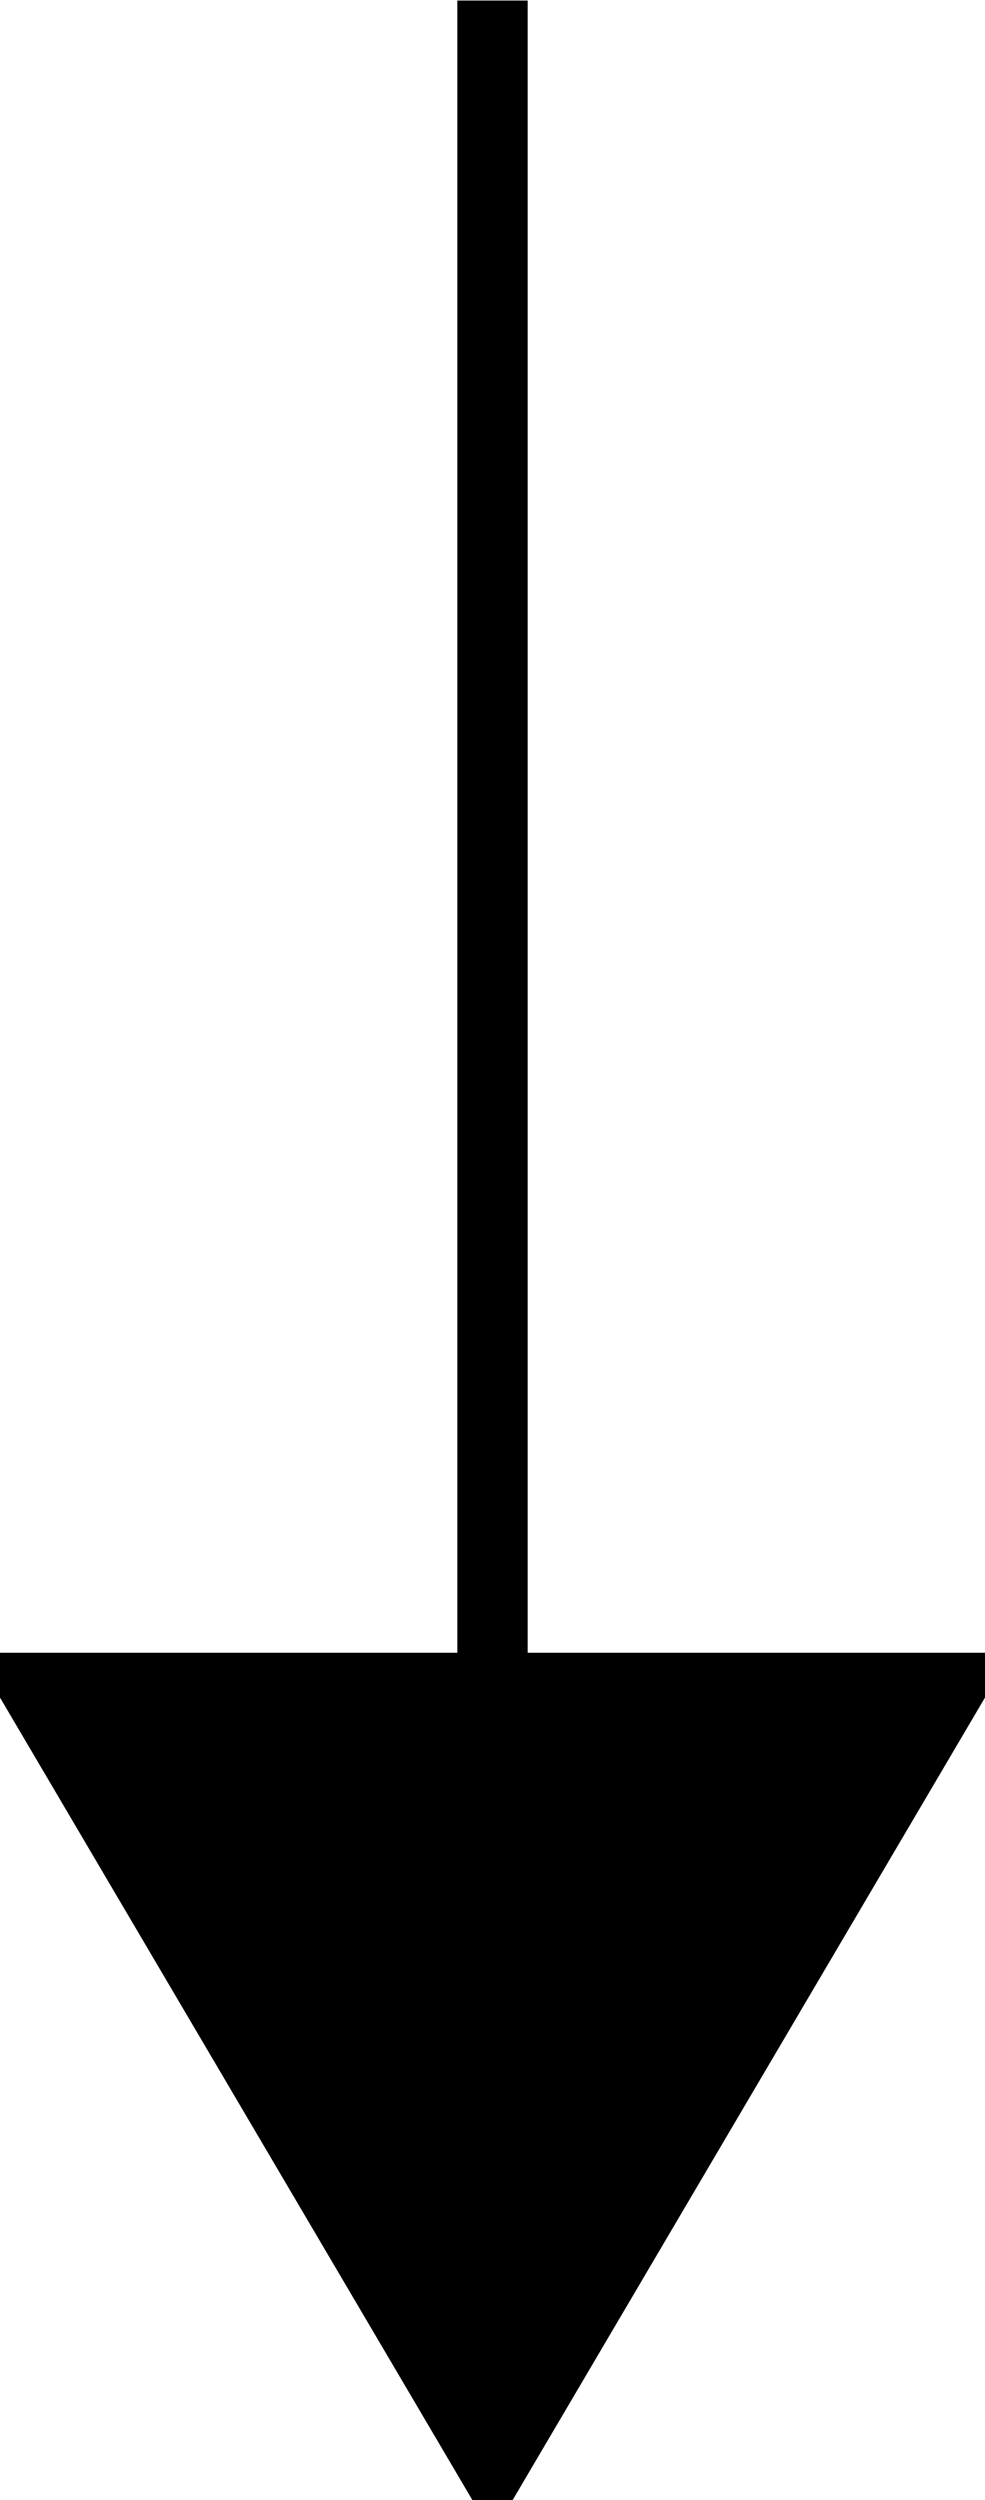 <svg id="Arrow.svg" xmlns="http://www.w3.org/2000/svg" width="14" height="35.5" viewBox="0 0 14 35.5">
  <defs>
    <style>
      .cls-1 {
        stroke: #000;
        stroke-width: 1px;
      }

      .cls-1, .cls-2 {
        fill-rule: evenodd;
      }
    </style>
  </defs>
  <path id="Polygon_3" data-name="Polygon 3" class="cls-1" d="M696.5,789l-6.5-11.032H703Z" transform="translate(-689.5 -754)"/>
  <path class="cls-2" d="M697,778h-1V754.008h1V778Z" transform="translate(-689.5 -754)"/>
</svg>

